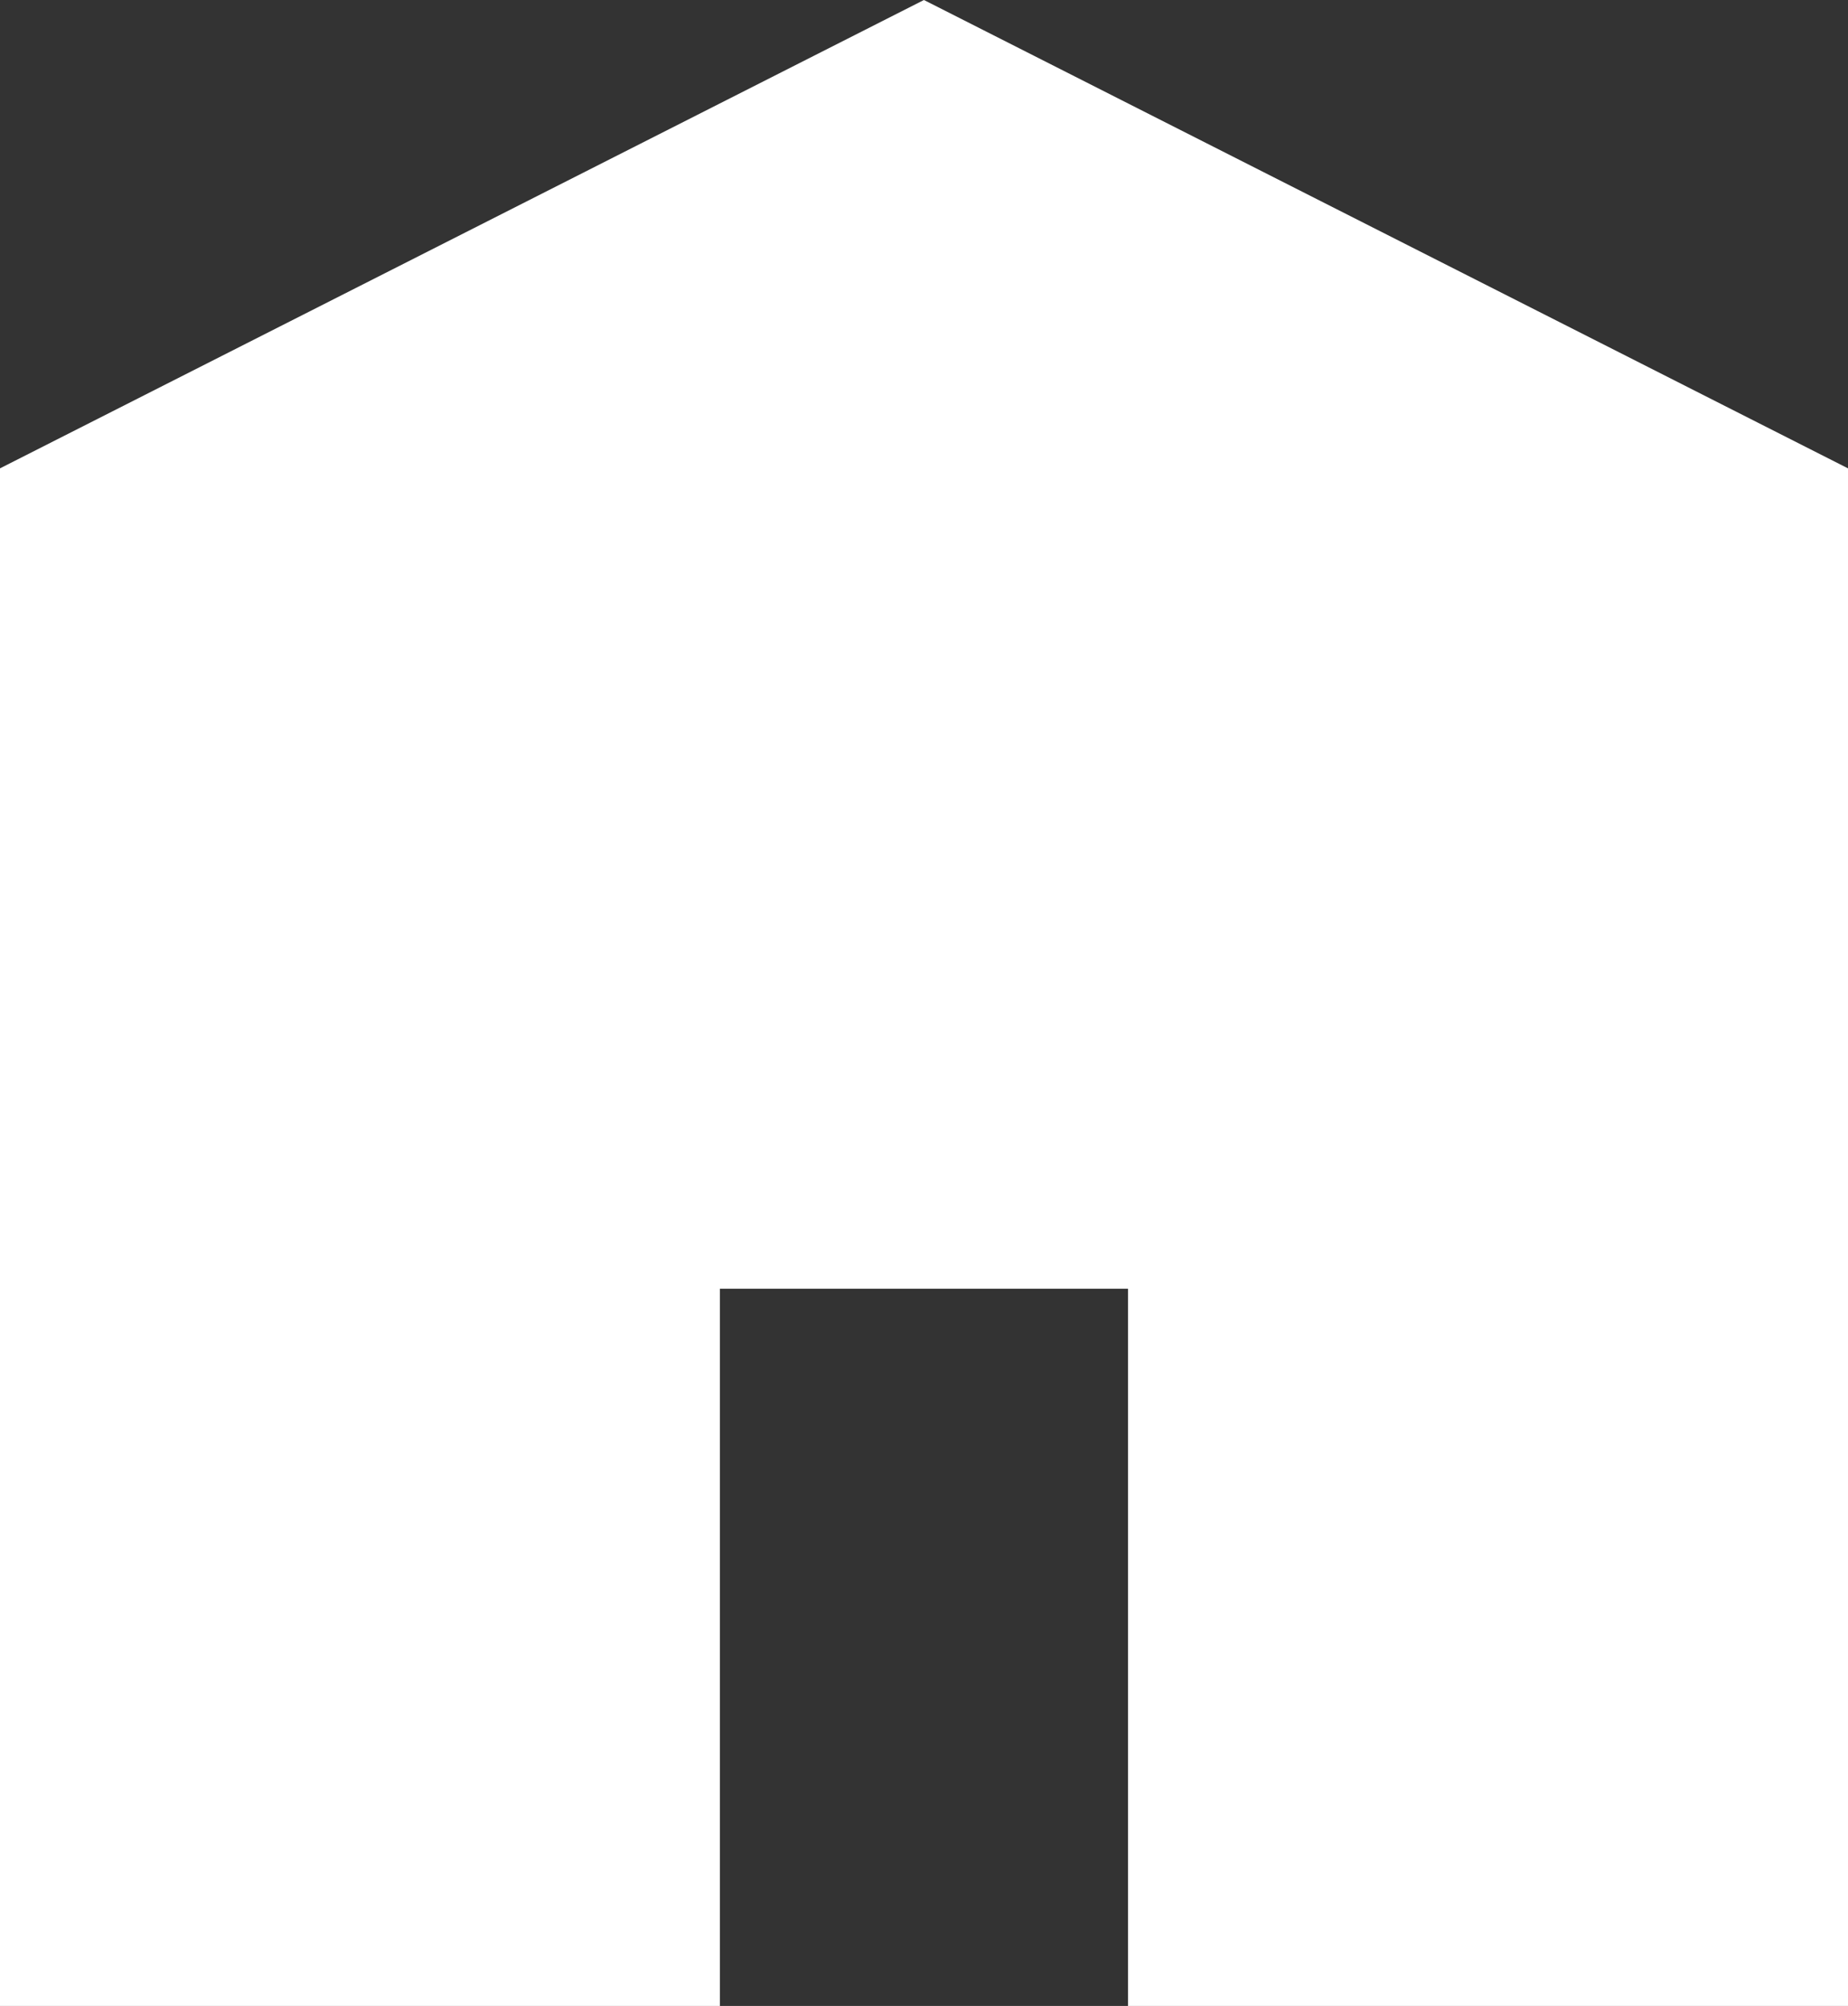 <?xml version="1.0" encoding="utf-8"?>
<!-- Generator: Adobe Illustrator 23.1.0, SVG Export Plug-In . SVG Version: 6.00 Build 0)  -->
<svg version="1.1" baseProfile="tiny" id="Livello_1"
	 xmlns="http://www.w3.org/2000/svg" xmlns:xlink="http://www.w3.org/1999/xlink" x="0px" y="0px" viewBox="0 0 141.73 153.8"
	 xml:space="preserve">
<rect x="0" y="0" width="141.73" height="153.8" fill="#333333" stroke="none"/>
<polygon fill="#FFFFFF" points="70.86,0 0,35.91 0,153.8 55.21,153.8 55.21,98.81 86.51,98.81 86.51,153.8 141.73,153.8 
	141.73,35.91 "/>
</svg>
